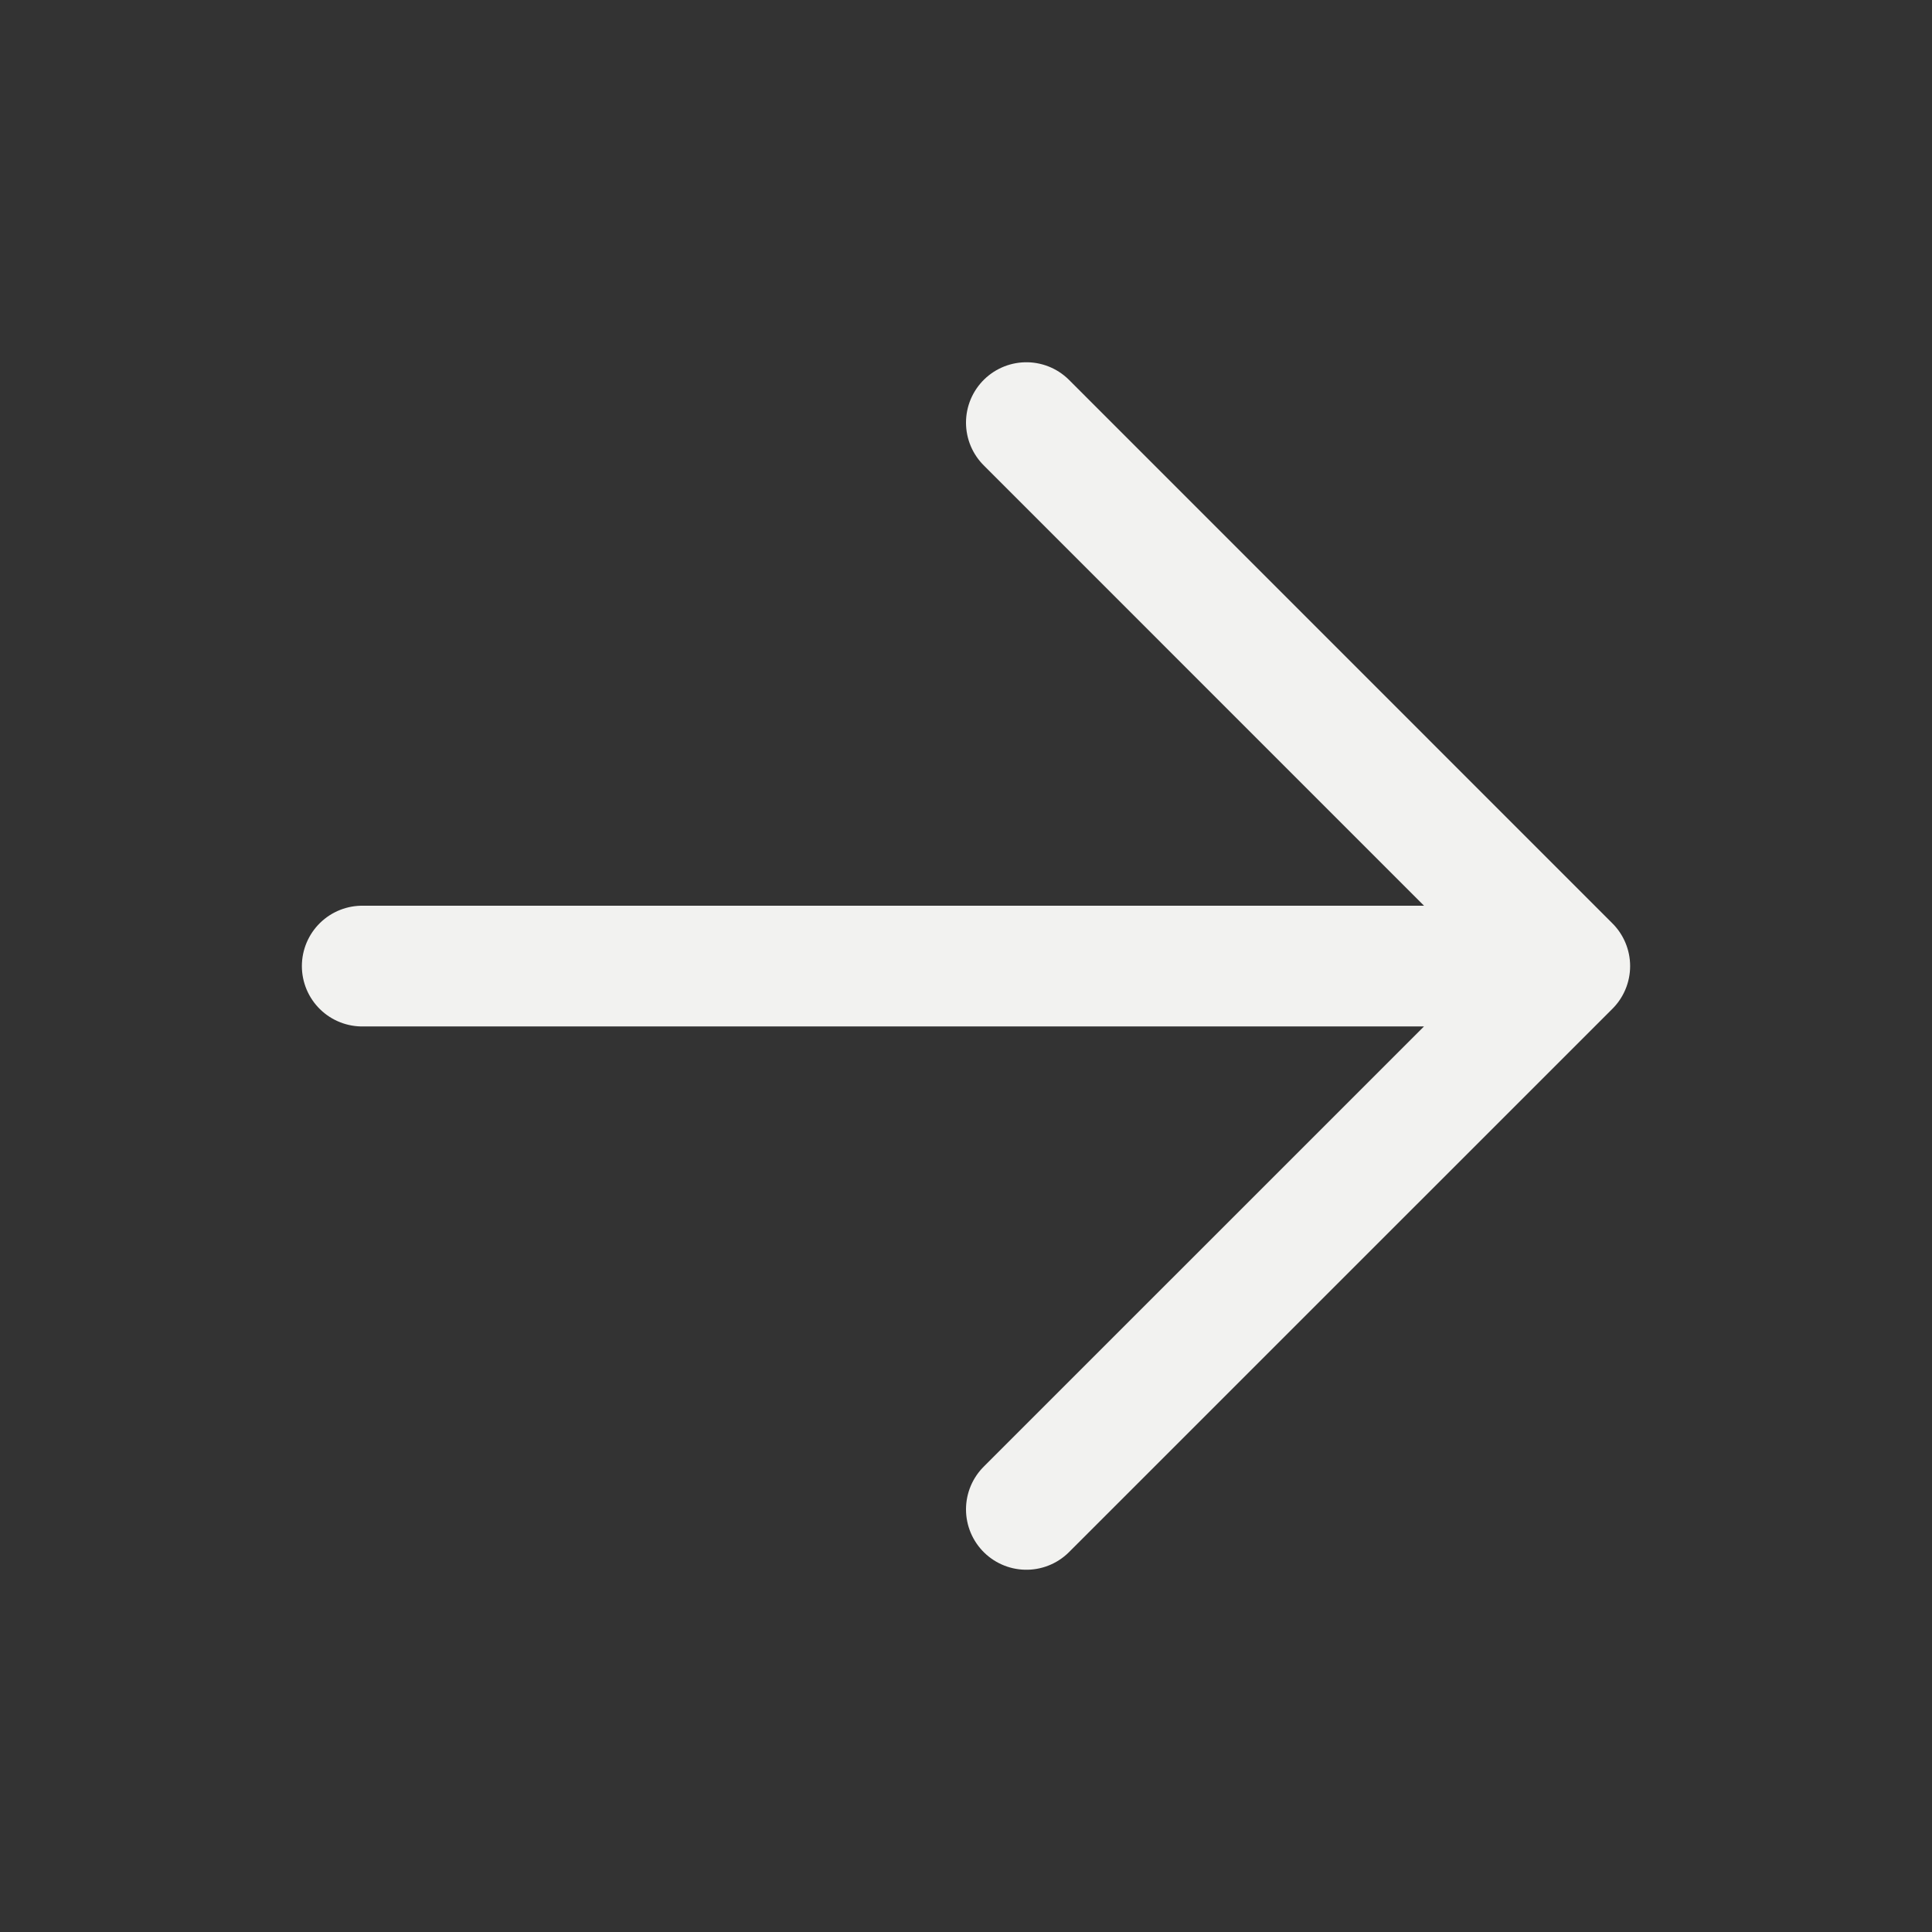 <svg width="24" height="24" viewBox="0 0 24 24" fill="none" xmlns="http://www.w3.org/2000/svg">
<rect x="0" y="0" width="24" height="24" fill="#333333" stroke="none"/>
<path d="M4.5 12.001L19.5 12.001M19.5 12.001L12.75 5.25M19.5 12.001L12.75 18.75" stroke="#F2F2F0" stroke-width="1.5" stroke-linecap="round" stroke-linejoin="round"/>
</svg>

